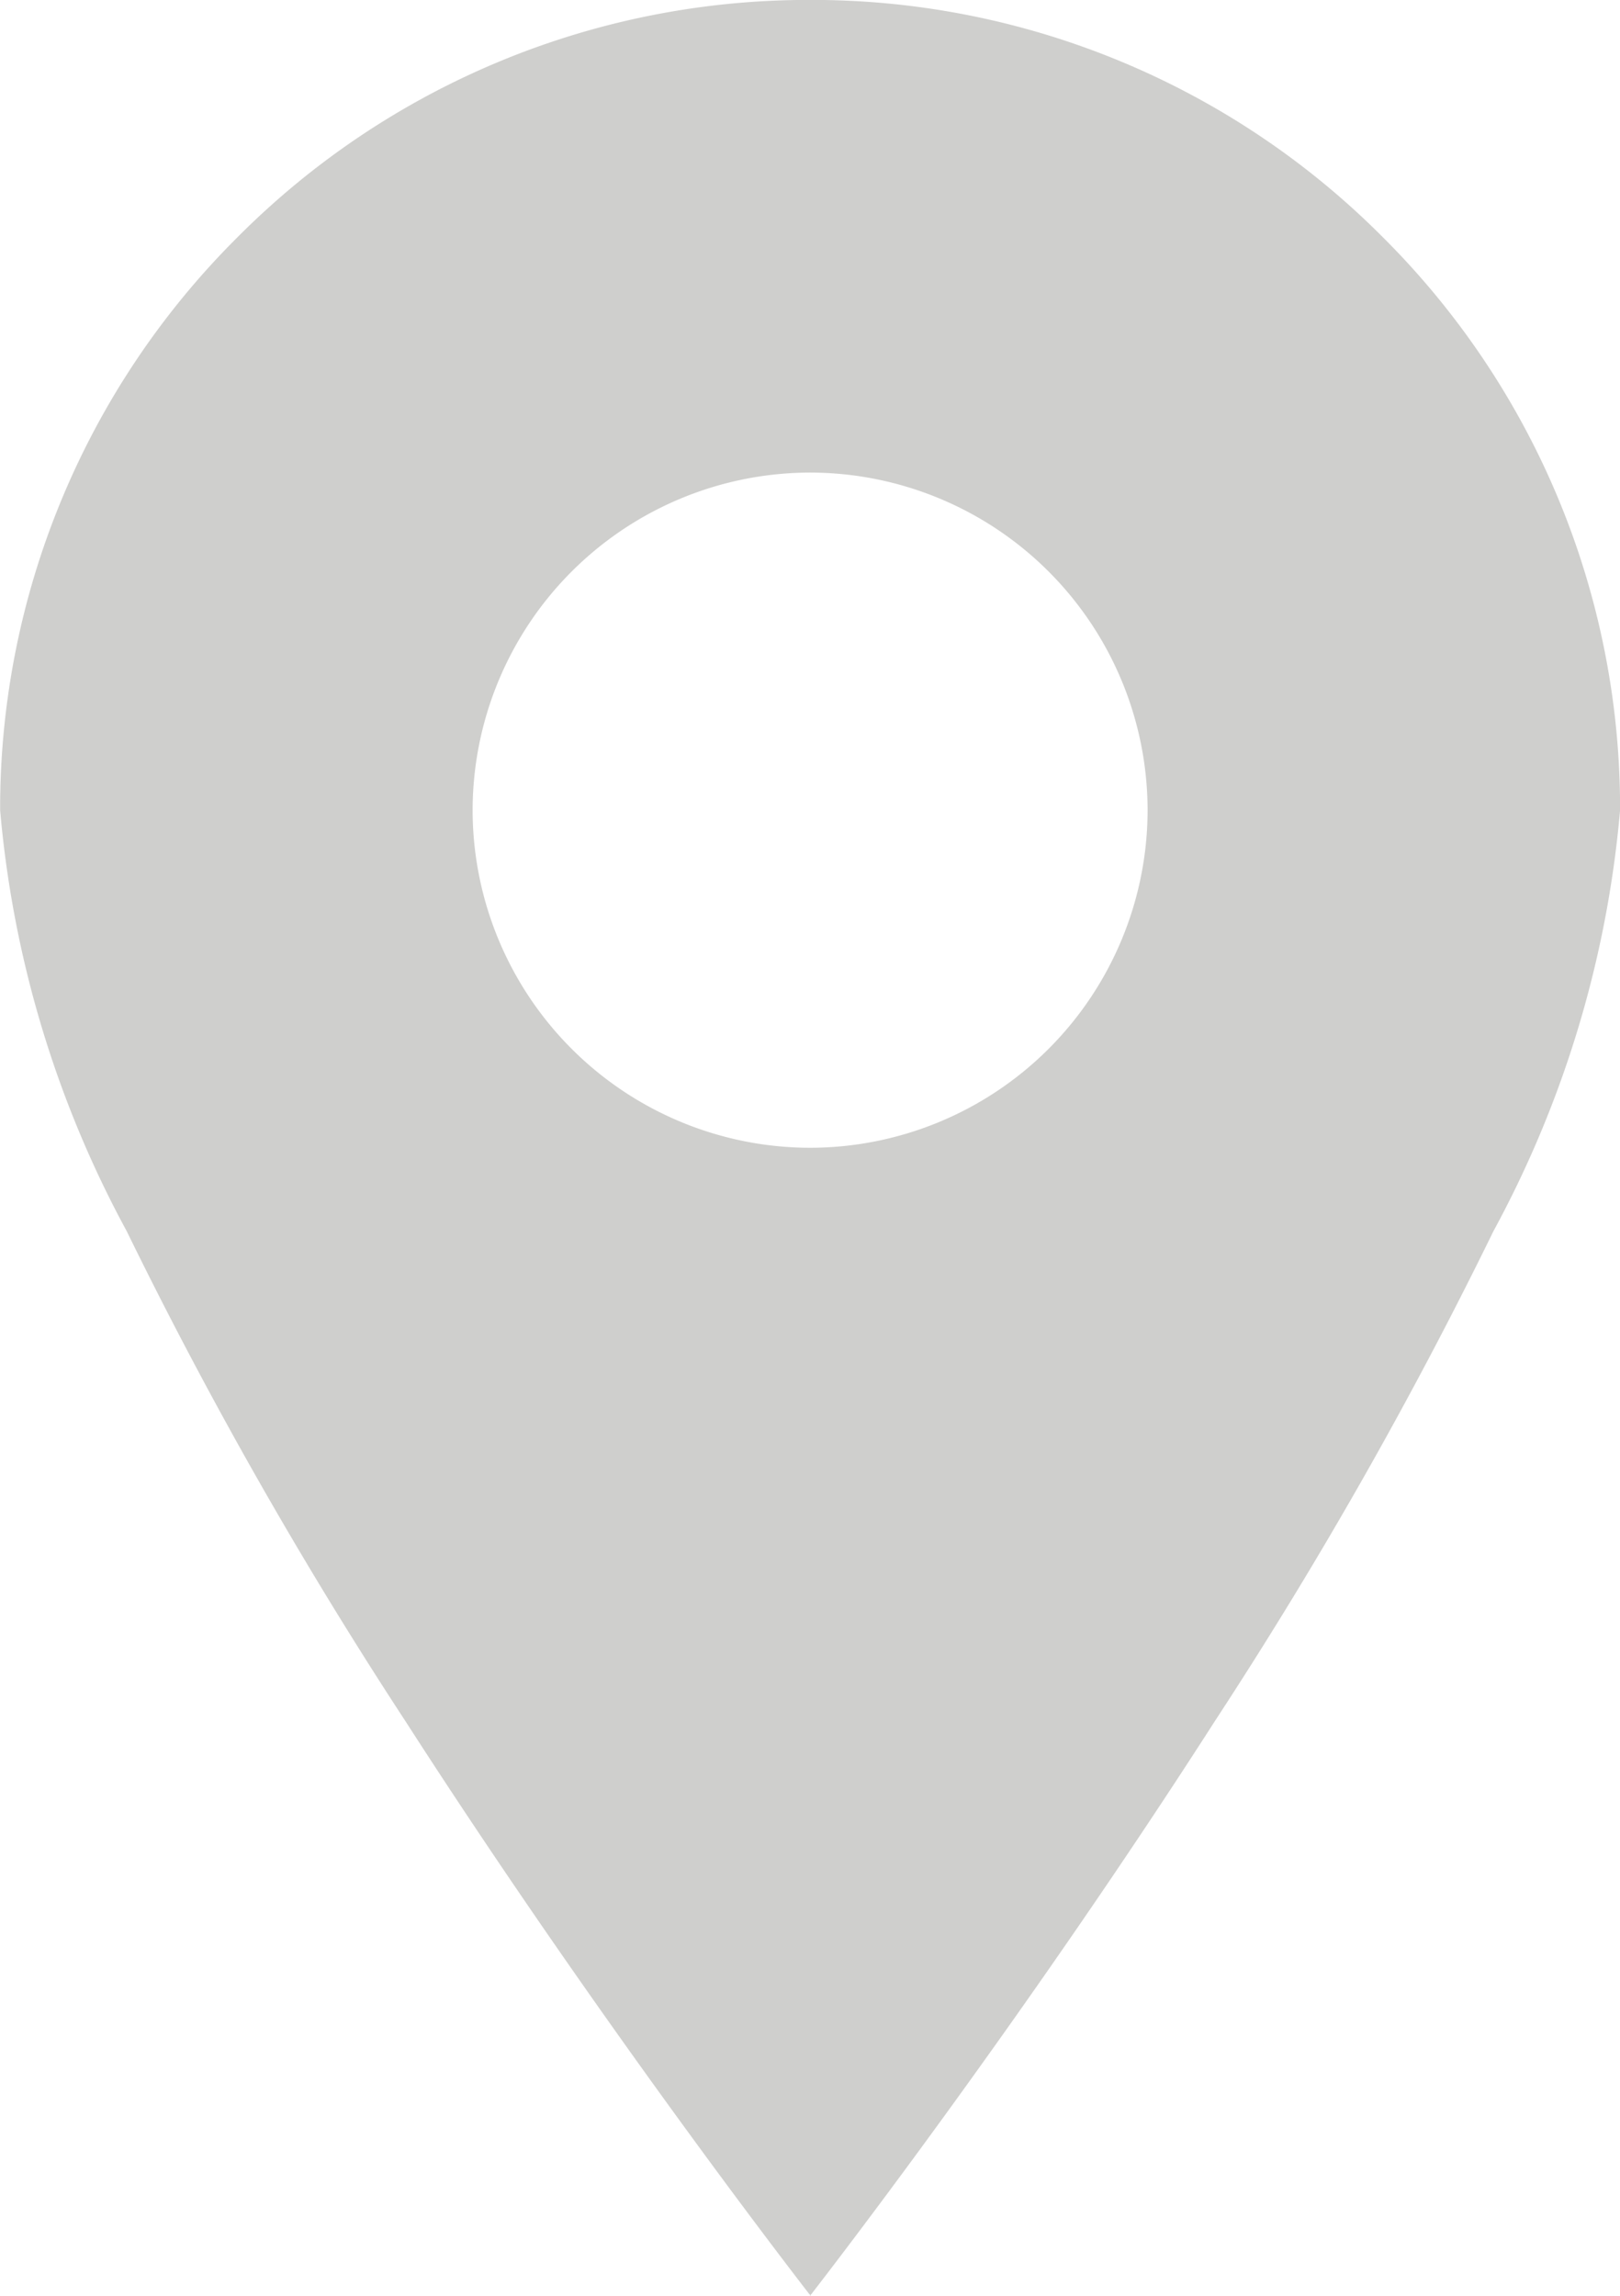 <svg xmlns="http://www.w3.org/2000/svg" width="24.001" height="34" viewBox="0 0 24.001 34">
  <path id="Subtraction_3" data-name="Subtraction 3" d="M12304-2075h0l0-.007c-.316-.408-3.174-4.115-6-8.508a66.9,66.9,0,0,1-4.126-7.252A15.956,15.956,0,0,1,12292-2097a11.923,11.923,0,0,1,3.516-8.485A11.925,11.925,0,0,1,12304-2109a11.922,11.922,0,0,1,8.485,3.514A11.924,11.924,0,0,1,12316-2097a15.956,15.956,0,0,1-1.875,6.233,66.767,66.767,0,0,1-4.124,7.252c-2.822,4.4-5.678,8.1-5.994,8.508l0,.007Zm0-27a5.007,5.007,0,0,0-5,5,5.006,5.006,0,0,0,5,5,5.005,5.005,0,0,0,5-5A5.005,5.005,0,0,0,12304-2102Z" transform="translate(-12291.998 2108.999)" fill="#cfcfcd"/>
</svg>
